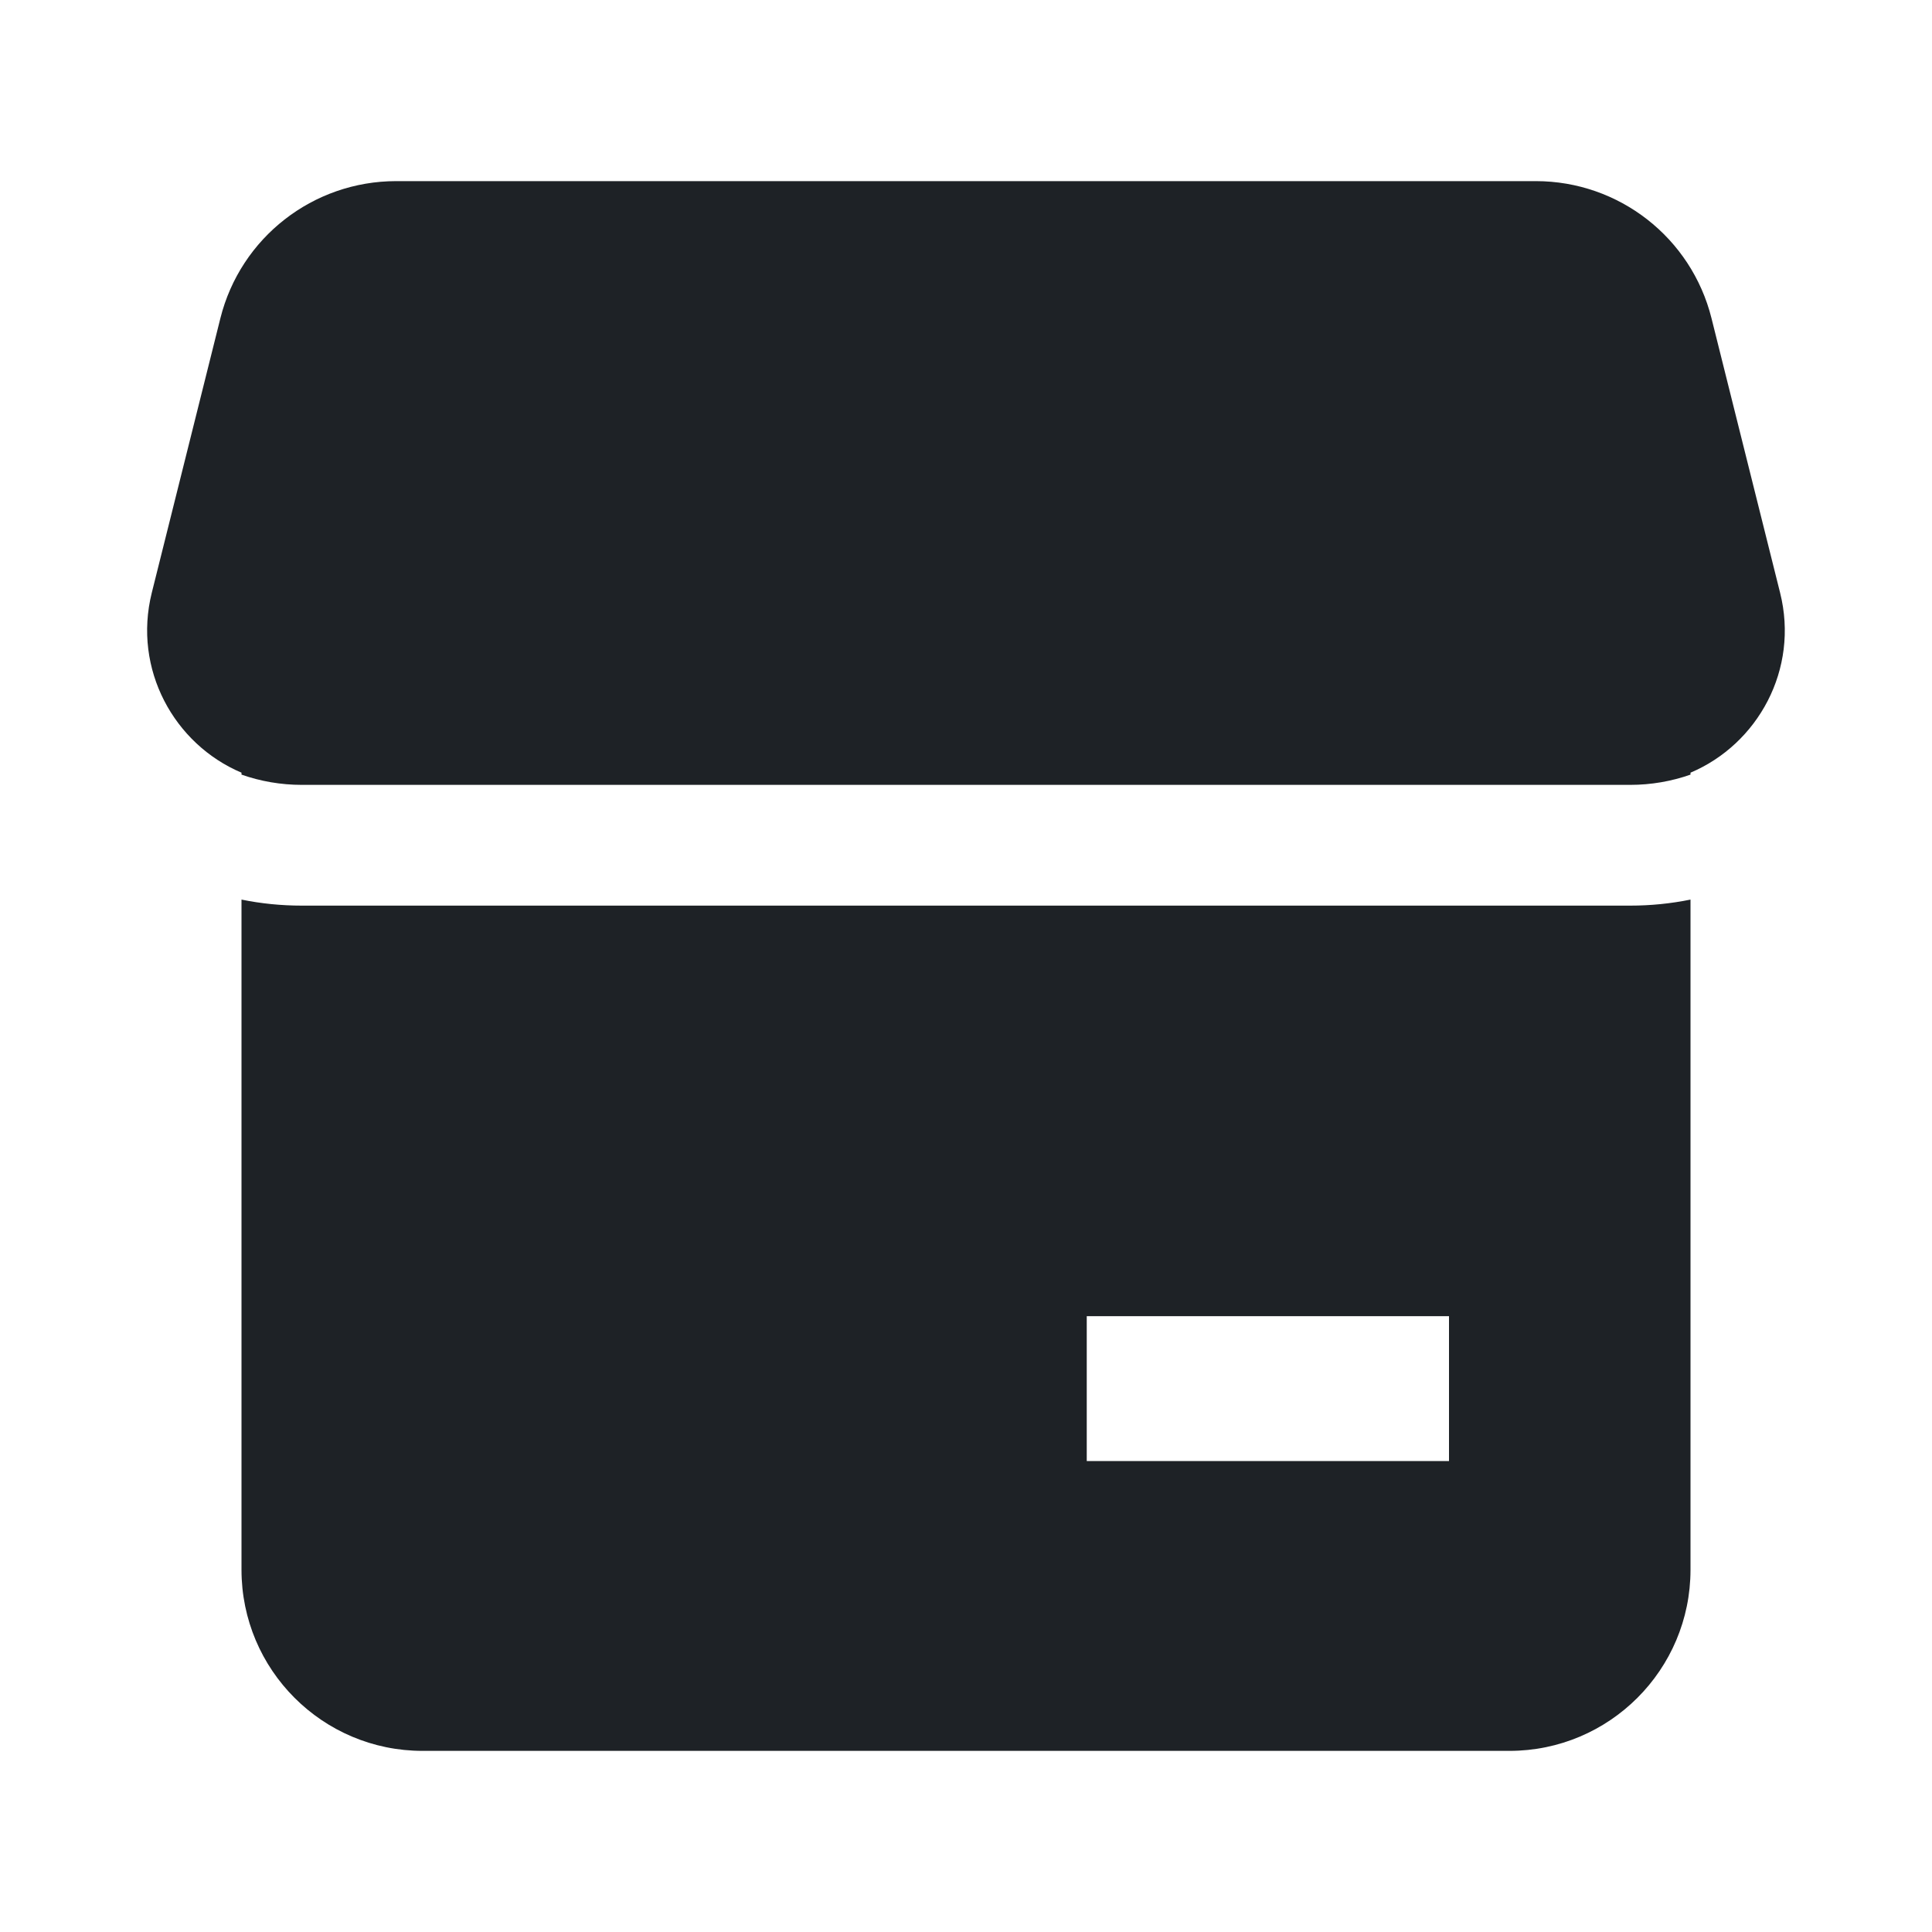 <svg width="16" height="16" viewBox="0 0 16 16" fill="none" xmlns="http://www.w3.org/2000/svg">
<path d="M1.825 2.636C1.992 1.968 2.592 1.5 3.281 1.5H12.719C13.407 1.5 14.007 1.968 14.174 2.636L14.742 4.909C14.901 5.543 14.558 6.163 14 6.399V6.415C13.844 6.47 13.675 6.5 13.5 6.5H2.5C2.325 6.5 2.156 6.47 2 6.415V6.399C1.442 6.163 1.099 5.543 1.257 4.909L1.825 2.636ZM2 7.45V13C2 13.828 2.671 14.5 3.5 14.5H12.5C13.328 14.5 14 13.828 14 13V7.45C13.838 7.483 13.671 7.5 13.5 7.5H2.5C2.329 7.5 2.161 7.483 2 7.45ZM9 12.1V10.9H12V12.1H9Z" fill="#1E2226"/>
</svg>
